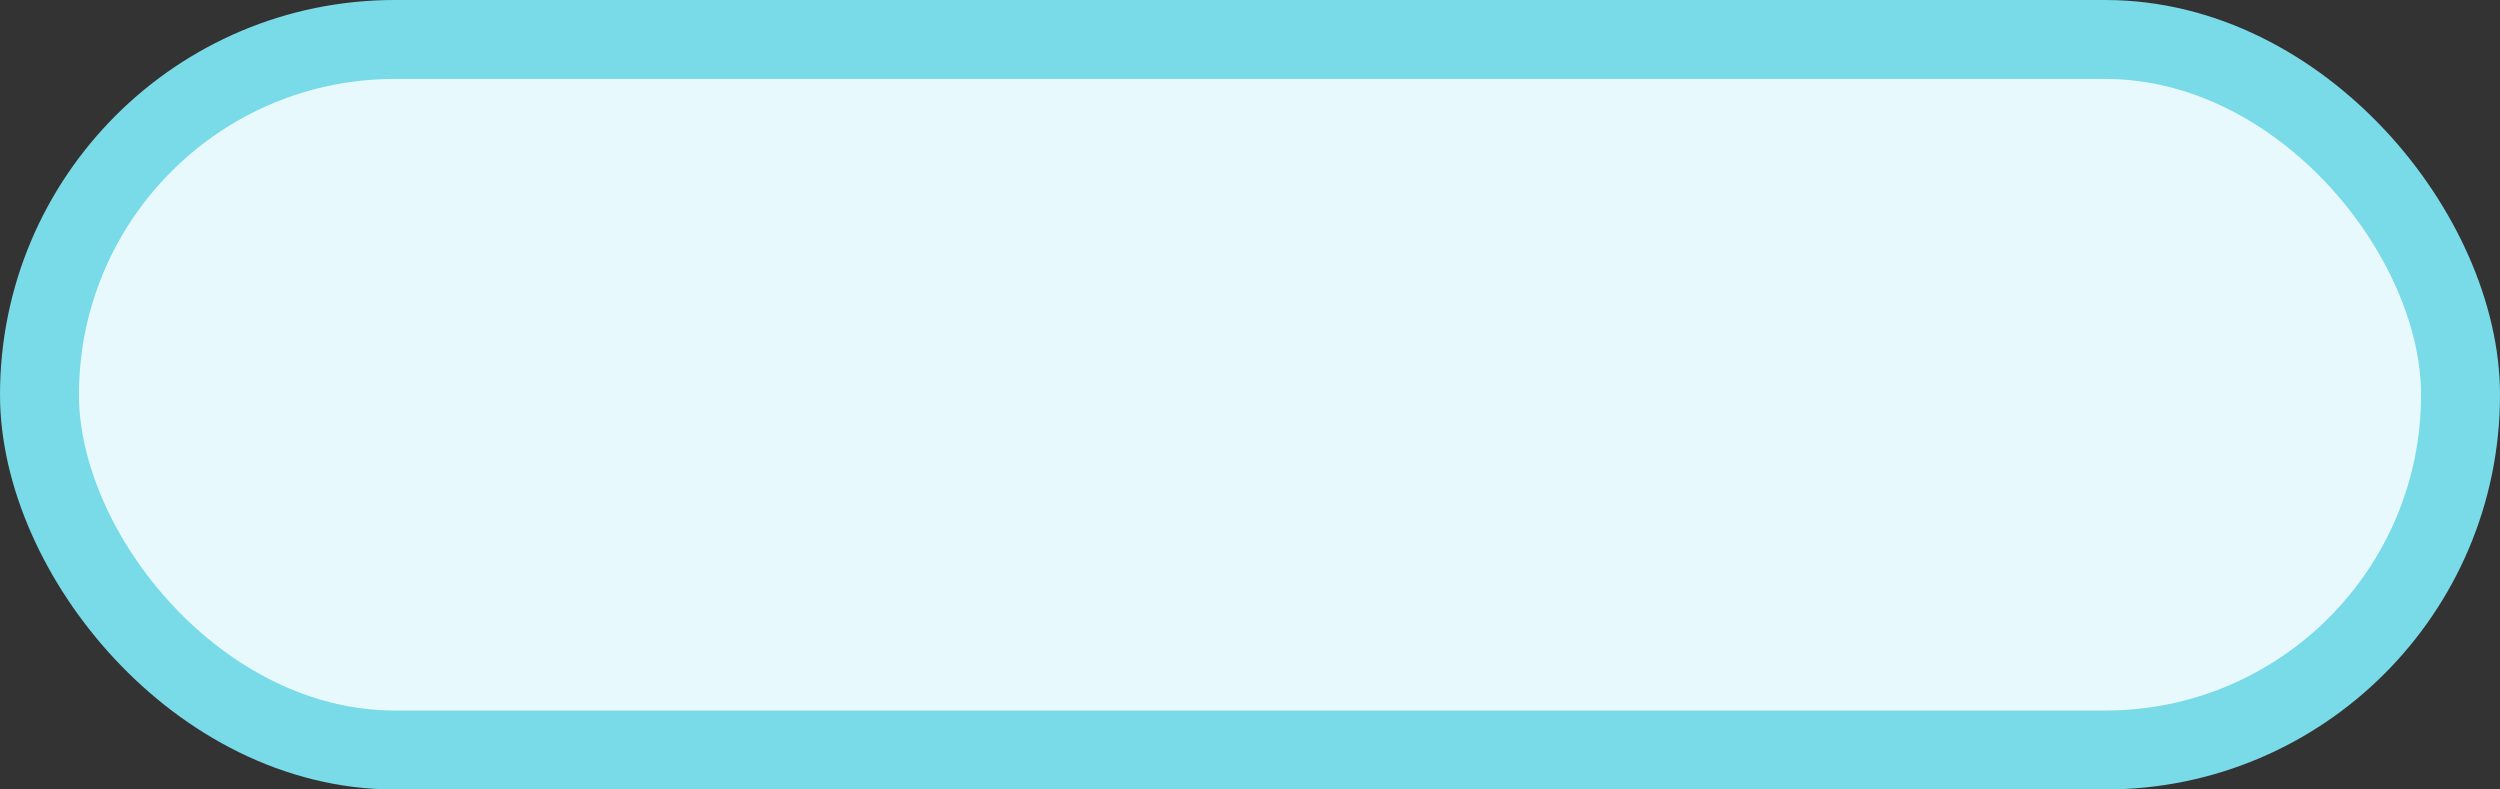 <svg width="190" height="60" viewBox="0 0 190 60" fill="none" xmlns="http://www.w3.org/2000/svg">
<rect x="0" y="0" width="190" height="60" fill="#333333" stroke="none"/>
<rect x="3" y="3" width="184" height="54" rx="27" fill="#E8F9FD" stroke="#79DAE8" stroke-width="6"/>
</svg>
